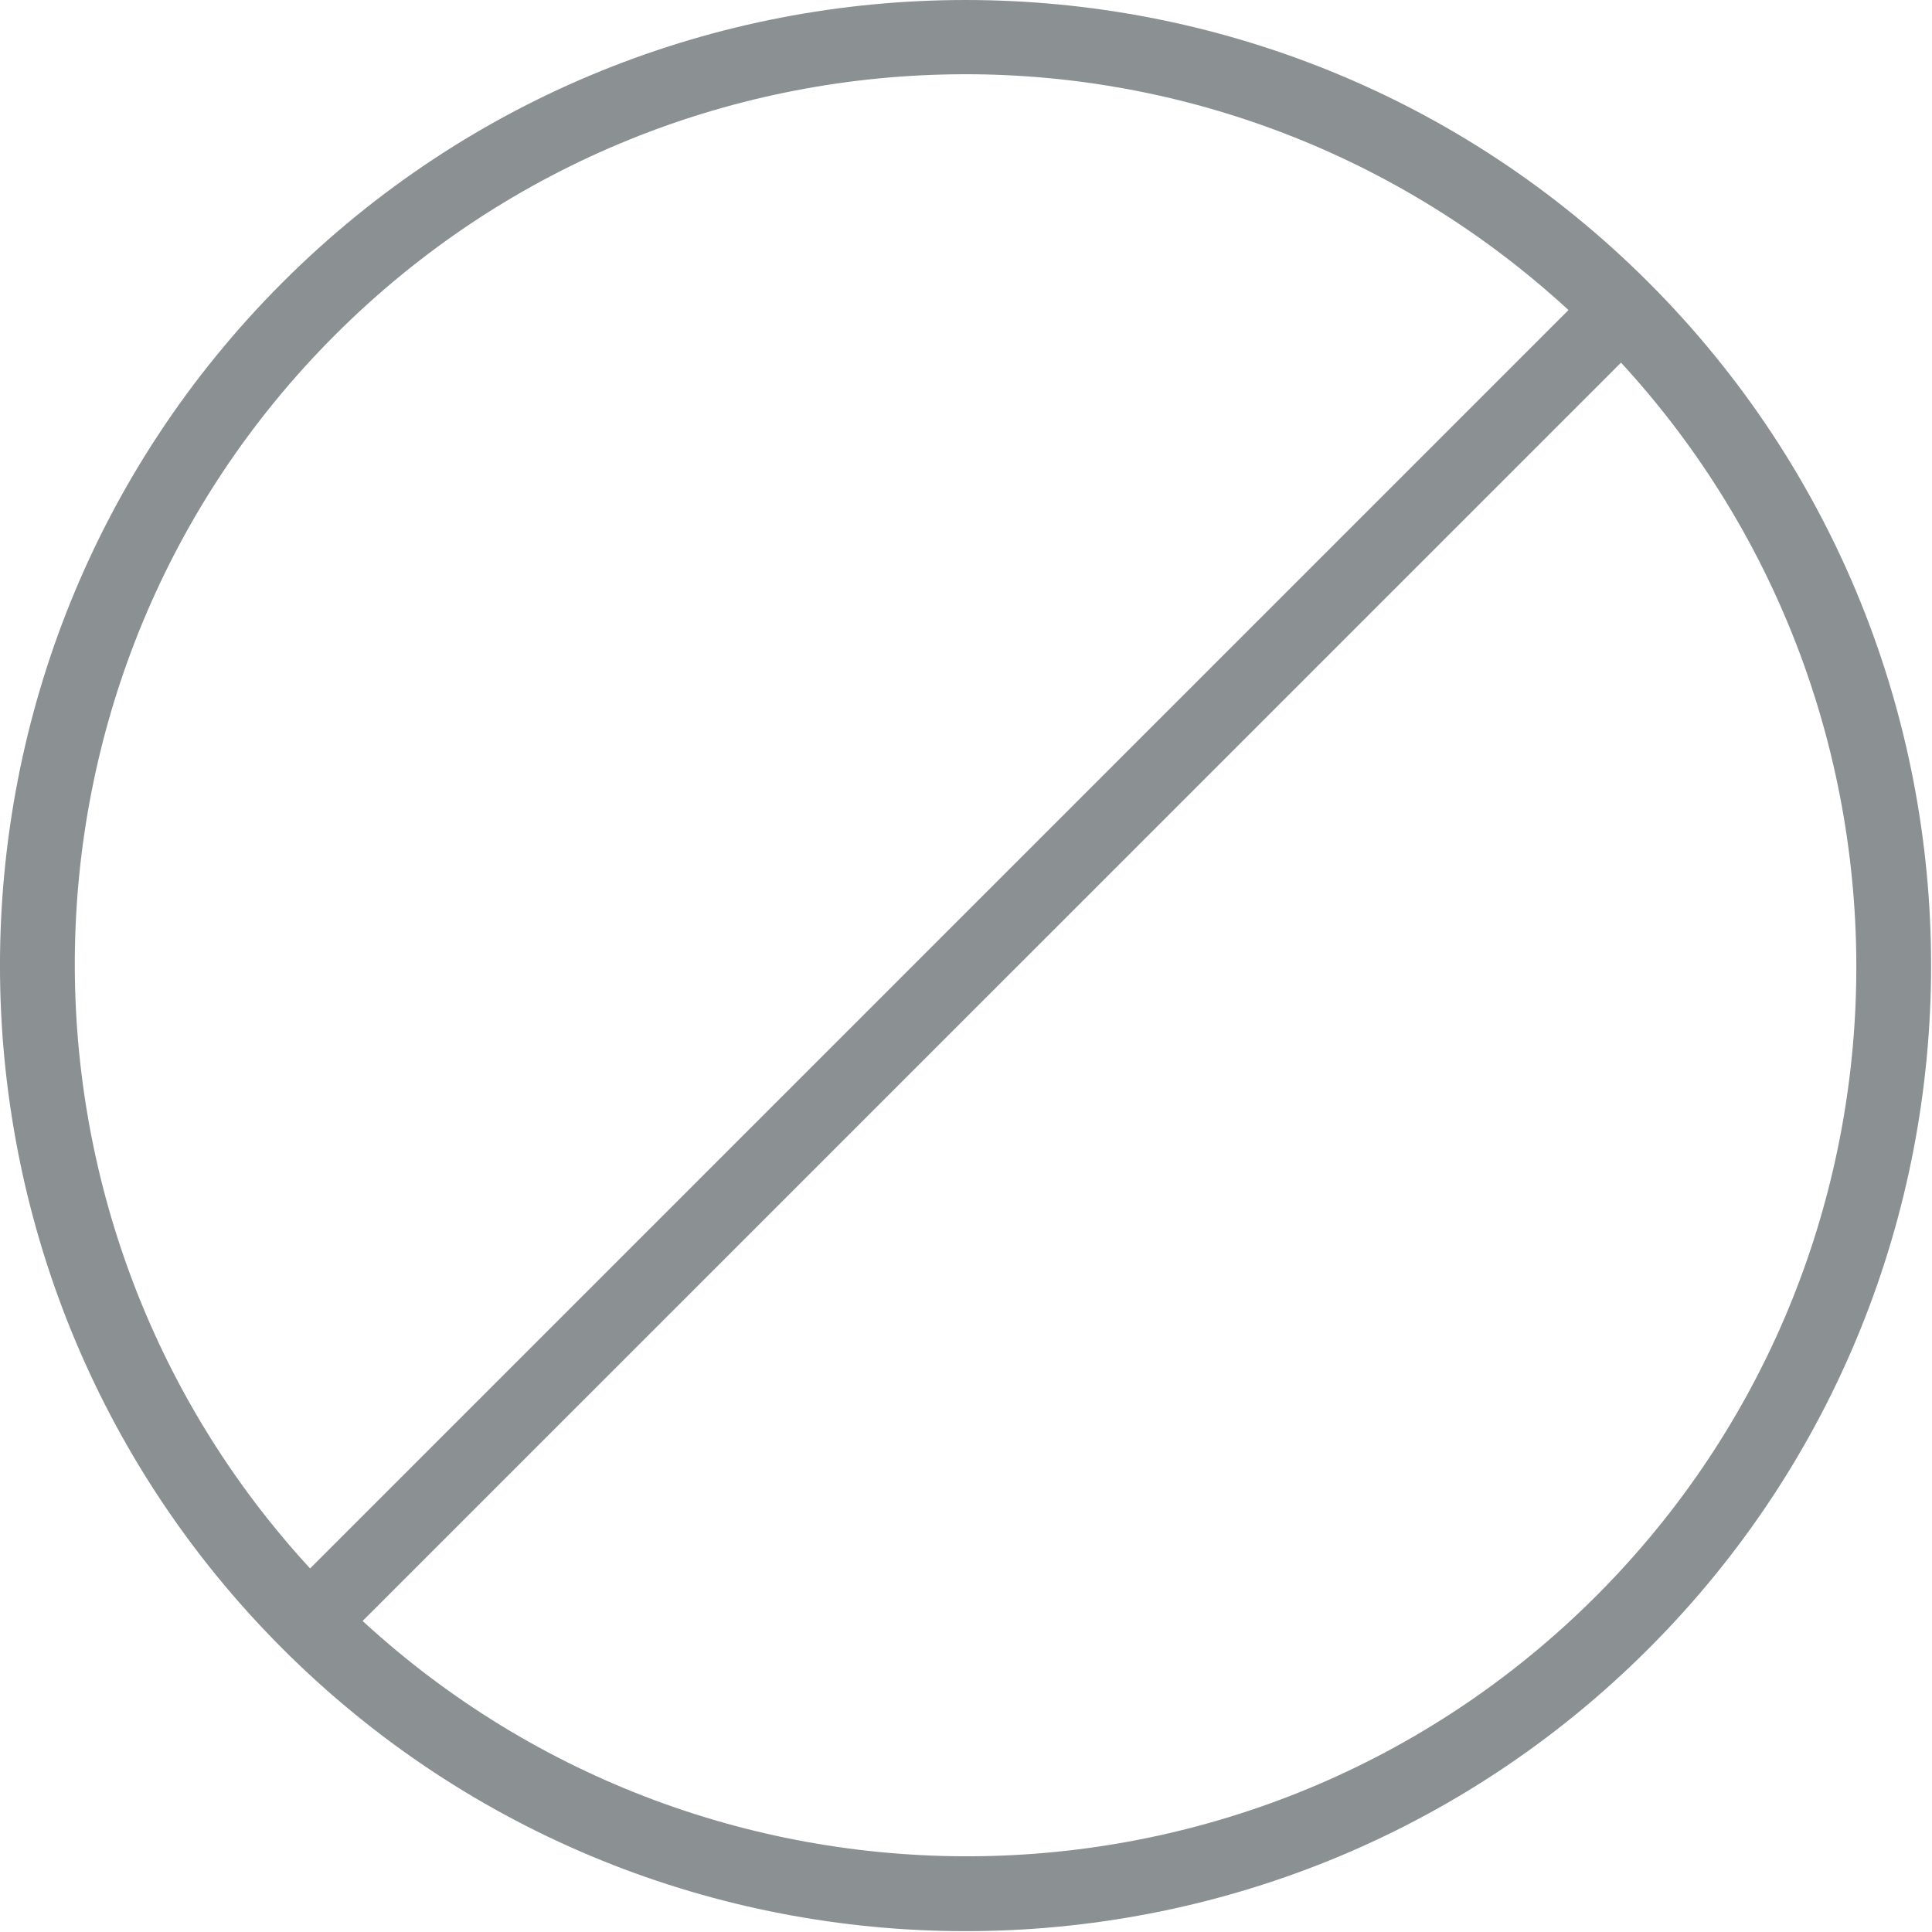 <svg xmlns="http://www.w3.org/2000/svg" viewBox="0 0 52 52" id="skin-forbidden">
    <path d="M44.373 7.603c-10.137-10.137-26.633-10.137-36.77 0-10.138 10.138-10.138 26.632 0 36.77 5.068 5.068 11.727 7.604 18.385 7.604 6.658 0 13.316-2.535 18.385-7.604 10.137-10.138 10.137-26.633 0-36.77zM9.017 9.017c4.679-4.679 10.825-7.019 16.971-7.019 5.832 0 11.649 2.134 16.228 6.347l-33.87 33.87c-8.653-9.403-8.447-24.08.671-33.198zm33.942 33.941c-9.119 9.119-23.795 9.325-33.199.671L43.63 9.76c8.654 9.403 8.448 24.08-.671 33.198z" fill="#8B9093" fill-rule="nonzero"></path>
</svg>
